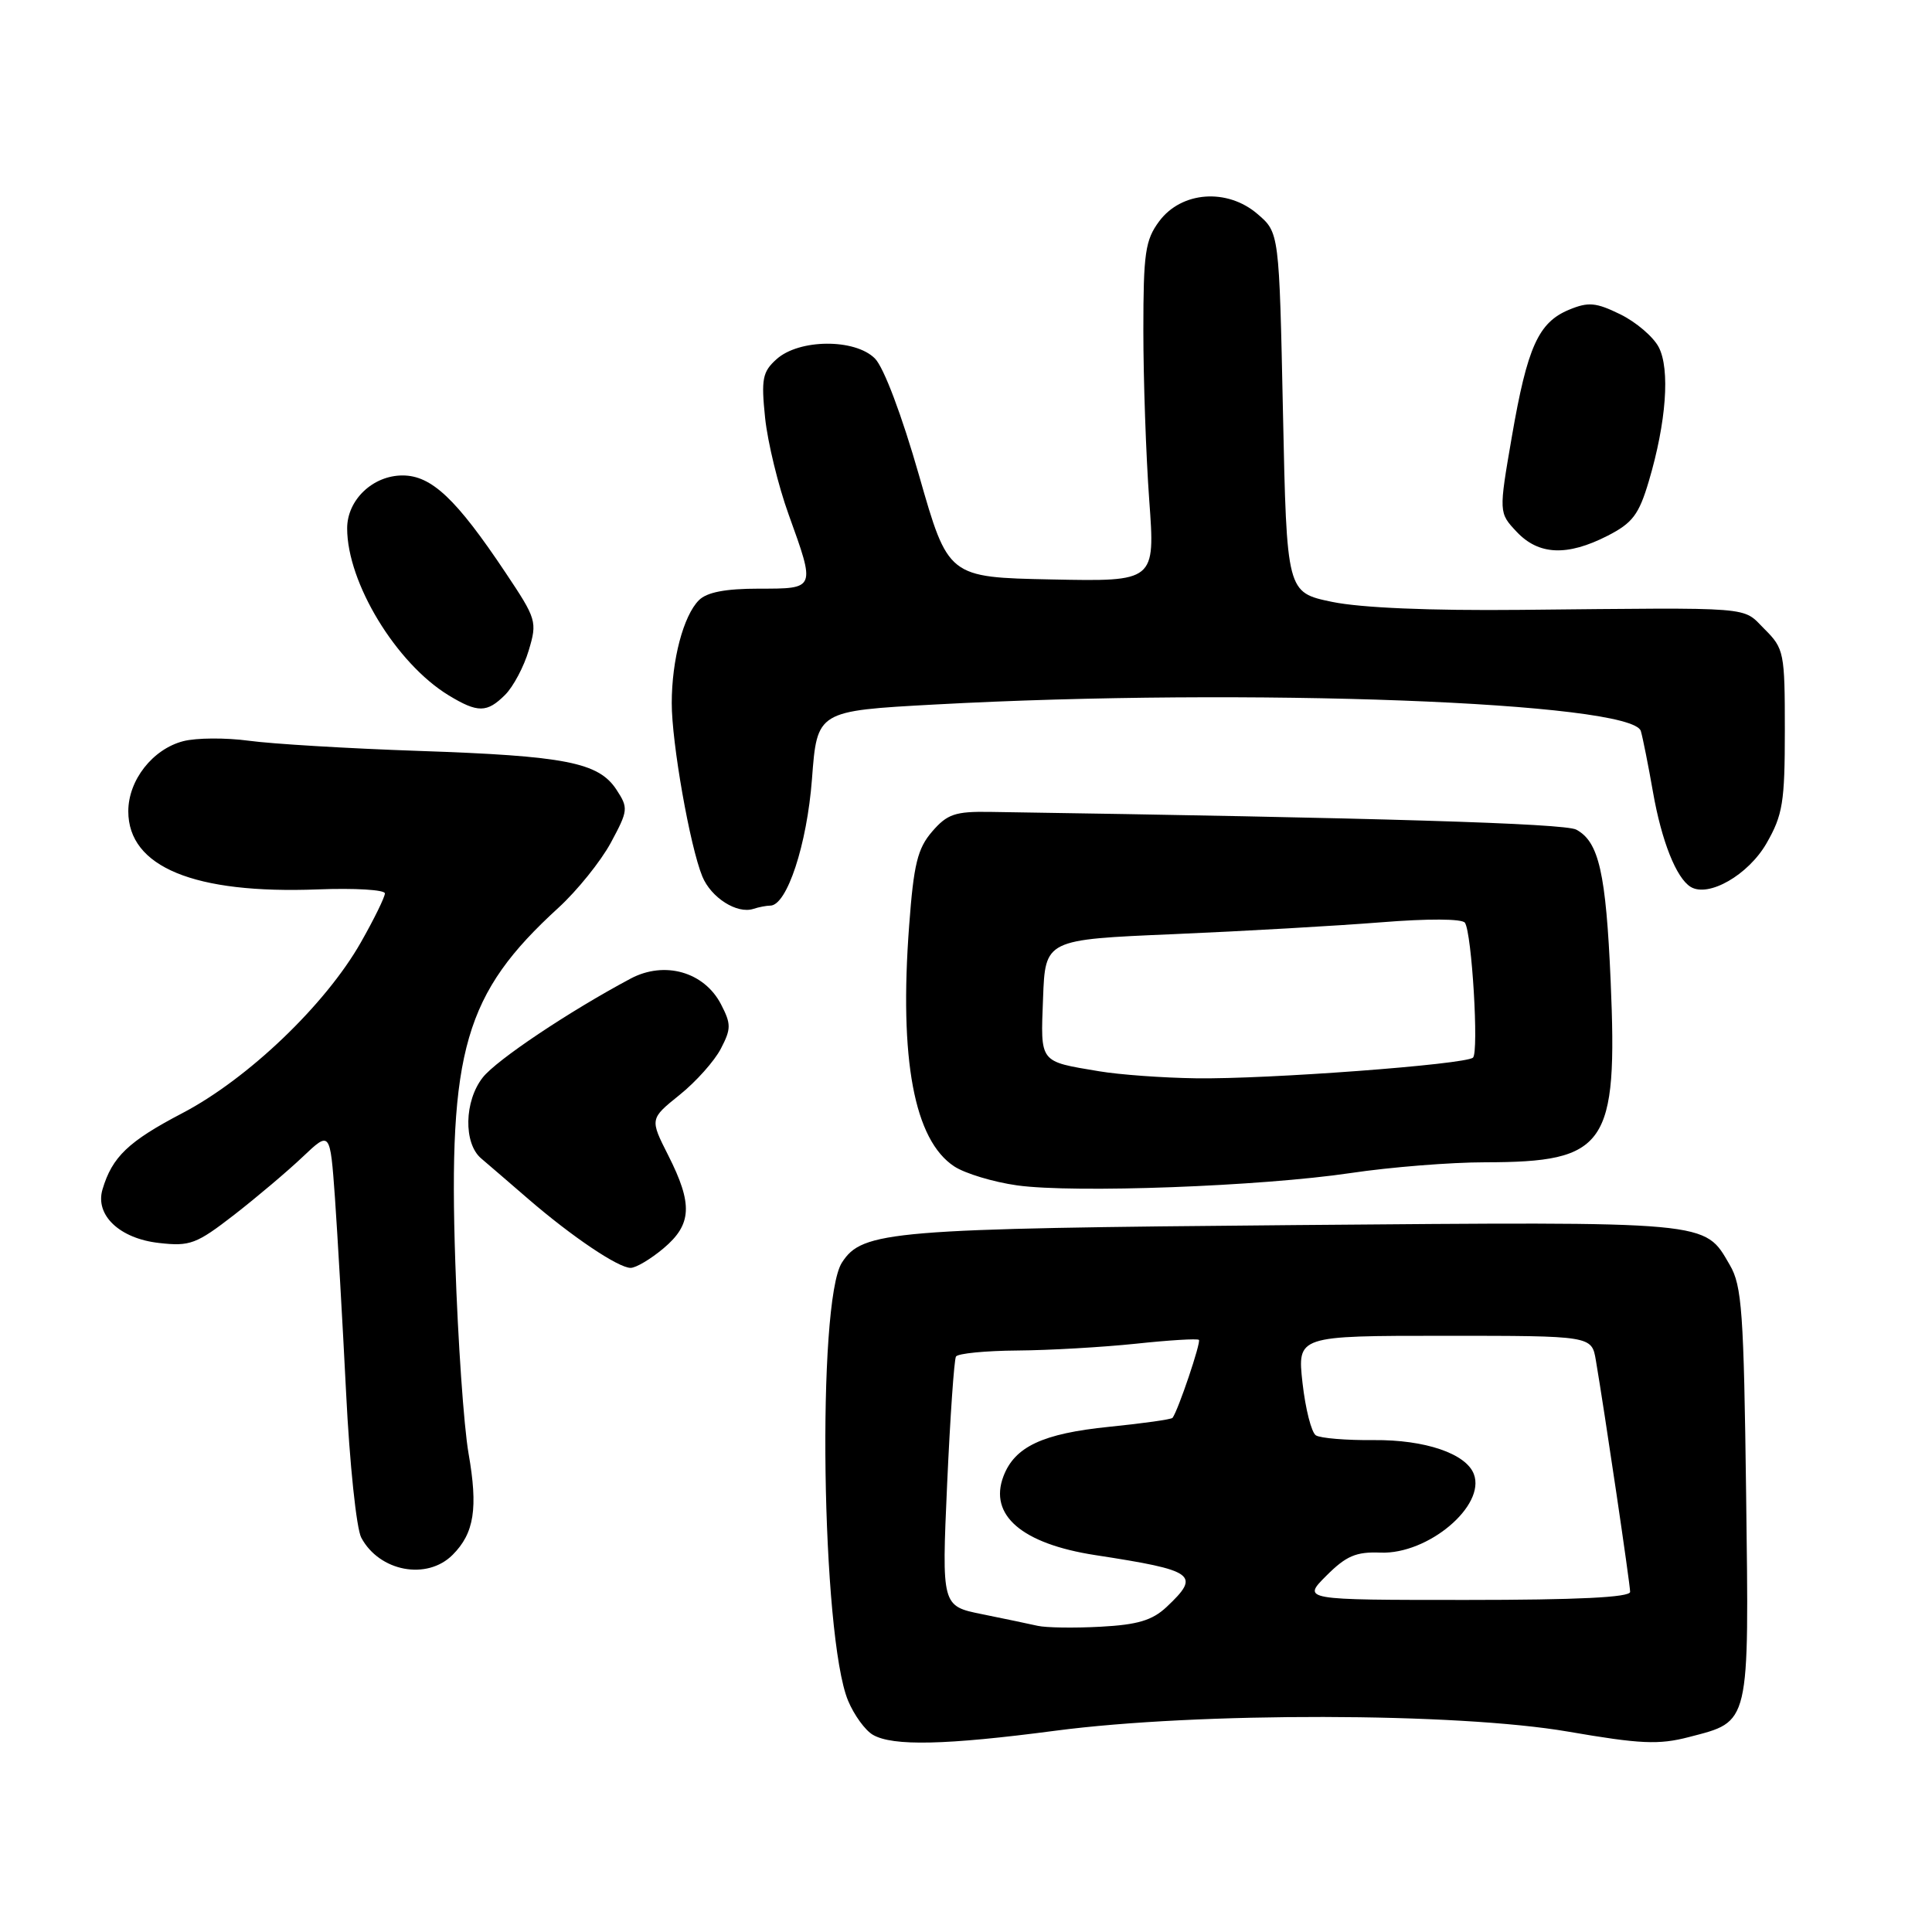 <?xml version="1.0" encoding="UTF-8" standalone="no"?>
<!DOCTYPE svg PUBLIC "-//W3C//DTD SVG 1.1//EN" "http://www.w3.org/Graphics/SVG/1.1/DTD/svg11.dtd" >
<svg xmlns="http://www.w3.org/2000/svg" xmlns:xlink="http://www.w3.org/1999/xlink" version="1.1" viewBox="0 0 256 256">
 <g >
 <path fill="currentColor"
d=" M 139.84 229.33 C 158.70 226.85 193.06 226.91 207.79 229.45 C 217.37 231.10 219.79 231.21 223.79 230.17 C 231.94 228.05 231.76 228.84 231.37 197.93 C 231.06 173.84 230.82 170.37 229.21 167.62 C 225.78 161.74 227.14 161.87 171.50 162.33 C 117.94 162.79 114.27 163.09 111.56 167.30 C 108.22 172.49 108.84 216.90 112.38 225.36 C 113.17 227.25 114.64 229.28 115.66 229.87 C 118.29 231.40 125.32 231.24 139.84 229.33 Z  M 59.97 206.03 C 62.84 203.16 63.36 199.86 62.08 192.56 C 61.46 189.00 60.67 177.62 60.33 167.27 C 59.39 139.15 61.58 131.63 74.00 120.28 C 76.47 118.02 79.59 114.15 80.93 111.68 C 83.24 107.39 83.28 107.07 81.68 104.63 C 79.31 101.02 74.94 100.16 55.50 99.50 C 46.15 99.18 36.01 98.57 32.96 98.15 C 29.92 97.74 26.01 97.76 24.28 98.21 C 20.23 99.26 17.00 103.38 17.00 107.50 C 17.00 114.88 25.74 118.48 42.12 117.85 C 47.00 117.66 51.00 117.90 51.00 118.38 C 51.00 118.86 49.57 121.79 47.81 124.88 C 43.14 133.11 32.86 142.95 24.16 147.50 C 17.01 151.24 14.86 153.29 13.58 157.61 C 12.57 161.01 15.85 164.12 21.07 164.70 C 25.17 165.17 26.02 164.85 31.03 160.97 C 34.04 158.63 38.13 155.17 40.12 153.28 C 43.74 149.85 43.74 149.85 44.38 158.67 C 44.72 163.53 45.39 175.17 45.86 184.54 C 46.32 193.91 47.23 202.56 47.87 203.75 C 50.27 208.24 56.57 209.43 59.97 206.03 Z  M 87.92 165.41 C 91.69 162.24 91.82 159.56 88.55 153.10 C 86.10 148.26 86.10 148.26 90.05 145.08 C 92.22 143.34 94.68 140.58 95.52 138.95 C 96.89 136.32 96.89 135.69 95.54 133.08 C 93.31 128.77 88.05 127.28 83.56 129.67 C 75.45 133.99 65.79 140.45 63.97 142.77 C 61.51 145.89 61.40 151.49 63.75 153.49 C 64.71 154.31 67.53 156.73 70.00 158.87 C 75.79 163.87 81.93 168.00 83.56 168.00 C 84.27 168.00 86.23 166.83 87.92 165.41 Z  M 179.00 155.43 C 184.22 154.65 192.23 154.01 196.78 154.01 C 212.87 153.99 214.36 151.84 213.42 130.00 C 212.80 115.67 211.86 111.53 208.86 109.93 C 207.32 109.10 182.60 108.36 131.16 107.58 C 126.56 107.51 125.51 107.87 123.51 110.19 C 121.58 112.43 121.07 114.52 120.47 122.61 C 119.13 140.40 121.13 151.07 126.45 154.56 C 127.89 155.50 131.64 156.63 134.78 157.07 C 142.35 158.12 167.09 157.20 179.00 155.43 Z  M 102.06 120.00 C 104.27 120.00 106.93 111.92 107.59 103.23 C 108.27 94.20 108.27 94.20 123.89 93.35 C 165.27 91.10 216.29 93.02 217.42 96.87 C 217.68 97.76 218.41 101.41 219.03 104.96 C 220.17 111.45 222.11 116.33 224.01 117.51 C 226.38 118.97 231.67 115.93 234.08 111.73 C 236.23 107.98 236.50 106.29 236.50 96.77 C 236.50 86.47 236.40 85.94 233.81 83.36 C 230.78 80.33 232.96 80.50 201.50 80.81 C 189.44 80.93 180.31 80.54 176.50 79.75 C 170.50 78.50 170.50 78.50 170.00 54.66 C 169.50 30.82 169.50 30.82 166.63 28.36 C 162.61 24.90 156.55 25.35 153.60 29.32 C 151.75 31.81 151.50 33.52 151.50 43.82 C 151.50 50.25 151.85 60.35 152.28 66.28 C 153.07 77.06 153.07 77.06 139.35 76.78 C 125.64 76.50 125.64 76.50 121.78 63.00 C 119.50 55.03 117.11 48.68 115.93 47.50 C 113.29 44.85 105.88 44.90 102.89 47.60 C 101.03 49.27 100.85 50.22 101.38 55.37 C 101.72 58.60 103.12 64.37 104.50 68.18 C 108.07 78.09 108.11 78.00 100.57 78.00 C 96.13 78.00 93.67 78.47 92.61 79.53 C 90.56 81.58 89.01 87.44 89.01 93.16 C 89.00 98.41 91.42 112.14 93.06 116.13 C 94.22 118.95 97.66 121.14 99.83 120.43 C 100.56 120.19 101.57 120.00 102.06 120.00 Z  M 66.94 92.06 C 68.01 90.99 69.42 88.34 70.06 86.18 C 71.20 82.38 71.10 82.03 66.98 75.87 C 60.45 66.09 57.17 63.00 53.34 63.00 C 49.40 63.00 46.00 66.24 46.00 70.01 C 46.00 77.21 52.49 87.89 59.44 92.13 C 63.31 94.48 64.53 94.47 66.94 92.06 Z  M 213.00 71.00 C 216.32 69.30 217.16 68.20 218.48 63.75 C 220.79 55.97 221.31 48.92 219.79 46.00 C 219.07 44.62 216.78 42.67 214.70 41.65 C 211.47 40.07 210.47 39.98 207.91 41.04 C 203.85 42.72 202.38 45.97 200.33 57.85 C 198.59 67.94 198.59 67.94 200.97 70.47 C 203.88 73.56 207.65 73.73 213.00 71.00 Z  M 137.50 215.43 C 136.40 215.18 133.09 214.49 130.14 213.89 C 124.78 212.81 124.78 212.81 125.50 196.65 C 125.90 187.77 126.43 180.16 126.67 179.75 C 126.92 179.34 130.58 178.98 134.81 178.95 C 139.04 178.92 146.10 178.51 150.50 178.05 C 154.90 177.58 158.66 177.35 158.86 177.54 C 159.17 177.83 156.12 186.87 155.37 187.87 C 155.22 188.08 151.43 188.61 146.96 189.06 C 138.16 189.95 134.45 191.69 132.96 195.62 C 131.00 200.77 135.41 204.56 145.13 206.06 C 158.40 208.10 159.14 208.64 154.57 212.94 C 152.68 214.71 150.73 215.29 145.82 215.55 C 142.34 215.74 138.60 215.68 137.50 215.43 Z  M 175.75 208.79 C 178.38 206.16 179.69 205.60 182.92 205.73 C 189.22 205.98 196.90 199.52 195.29 195.32 C 194.25 192.60 188.81 190.76 182.04 190.82 C 178.41 190.86 174.95 190.57 174.36 190.19 C 173.77 189.81 172.98 186.69 172.59 183.25 C 171.90 177.00 171.90 177.00 191.41 177.00 C 210.91 177.00 210.91 177.00 211.46 180.25 C 212.62 187.06 216.00 209.91 216.00 210.93 C 216.00 211.66 209.00 212.00 194.27 212.00 C 172.54 212.00 172.54 212.00 175.75 208.79 Z  M 145.65 141.95 C 137.64 140.61 137.88 140.92 138.21 132.27 C 138.50 124.50 138.50 124.50 155.50 123.78 C 164.85 123.38 177.22 122.67 183.00 122.21 C 189.21 121.71 193.75 121.73 194.11 122.27 C 195.03 123.62 195.97 139.40 195.18 140.14 C 194.20 141.05 167.89 143.02 158.47 142.88 C 154.08 142.82 148.32 142.40 145.65 141.95 Z "/>
</g>
</svg>
